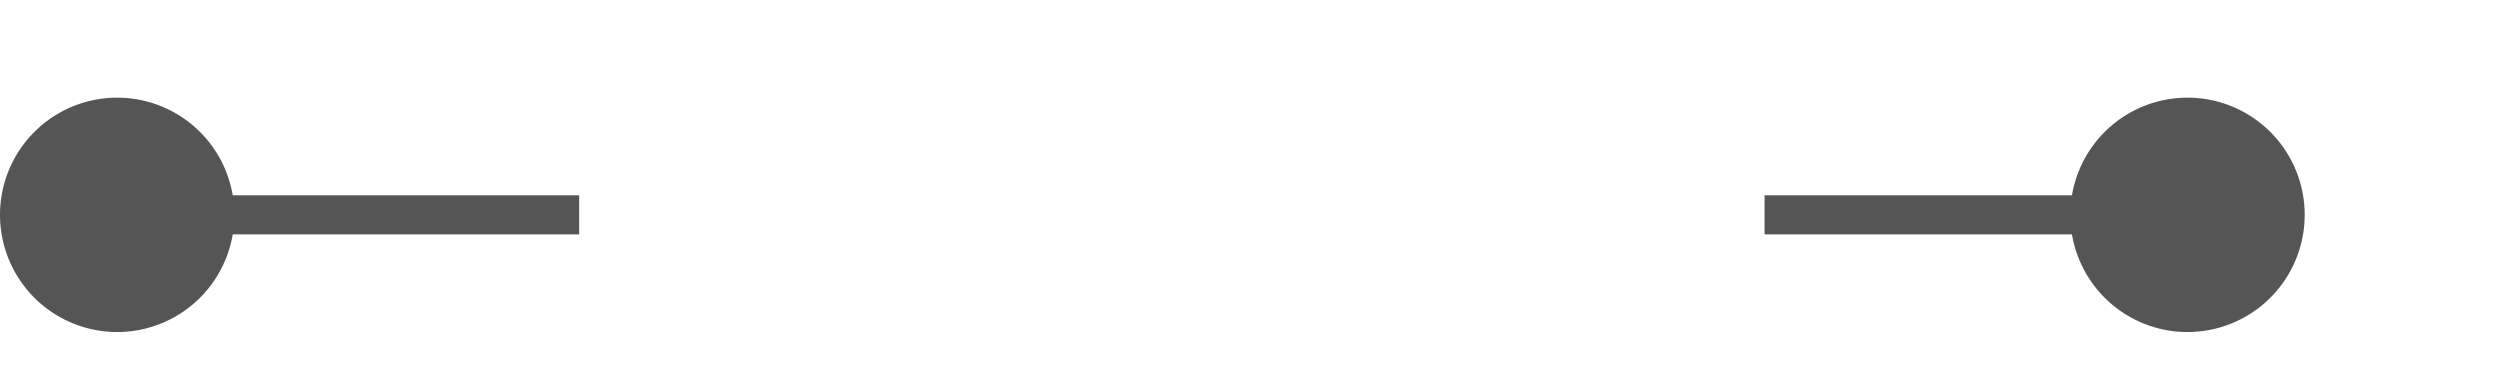 ﻿<?xml version="1.0" encoding="utf-8"?>
<svg version="1.1" xmlns:xlink="http://www.w3.org/1999/xlink" width="64px" height="10px" preserveAspectRatio="xMinYMid meet" viewBox="276 333  64 8" xmlns="http://www.w3.org/2000/svg">
  <defs>
    <mask fill="white" id="clip155">
      <path d="M 290.827 323  L 321.173 323  L 321.173 351  L 290.827 351  Z M 267 323  L 344 323  L 344 351  L 267 351  Z " fill-rule="evenodd" />
    </mask>
  </defs>
  <path d="M 290.827 337.5  L 277 337.5  M 321.173 337.5  L 334 337.5  " stroke-width="1" stroke="#555555" fill="none" />
  <path d="M 279 334.5  A 3 3 0 0 0 276 337.5 A 3 3 0 0 0 279 340.5 A 3 3 0 0 0 282 337.5 A 3 3 0 0 0 279 334.5 Z M 332 334.5  A 3 3 0 0 0 329 337.5 A 3 3 0 0 0 332 340.5 A 3 3 0 0 0 335 337.5 A 3 3 0 0 0 332 334.5 Z " fill-rule="nonzero" fill="#555555" stroke="none" mask="url(#clip155)" />
</svg>